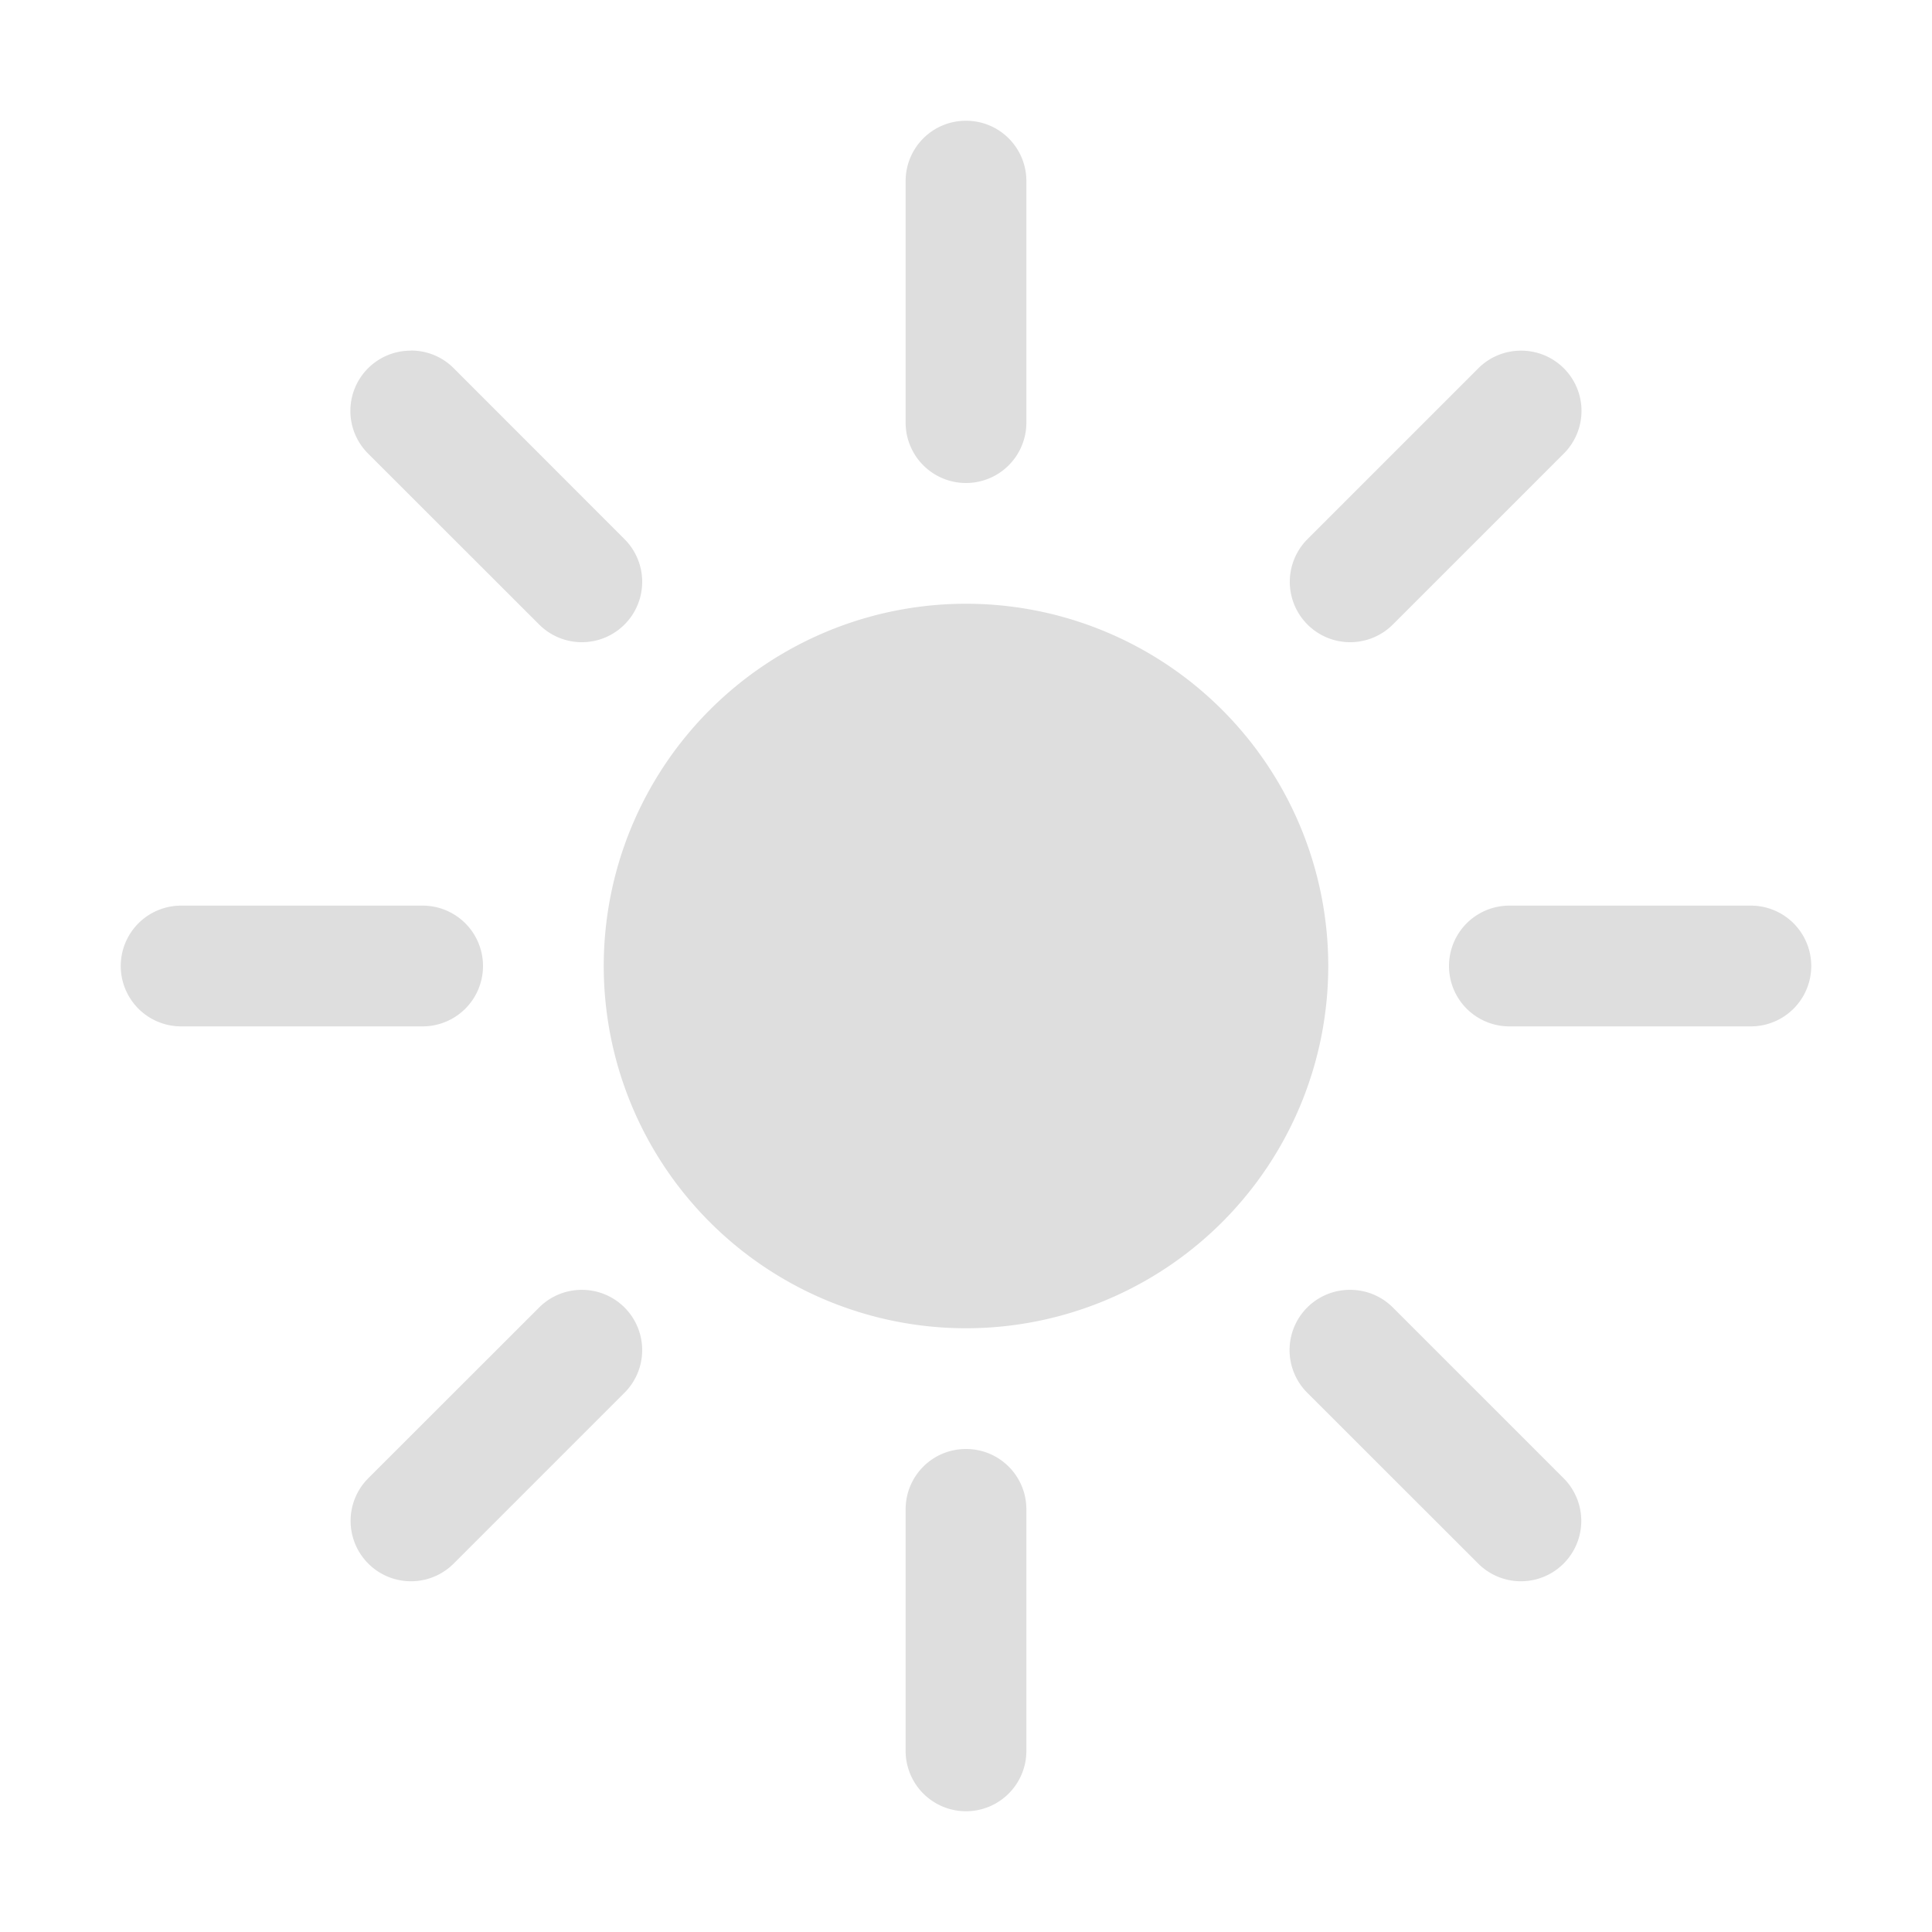 <svg width="16" height="16" xmlns="http://www.w3.org/2000/svg"><path d="M8 1c-.277 0-.5.223-.5.5v2a.499.499 0 101 0v-2c0-.277-.223-.5-.5-.5zM3.404 2.904a.499.499 0 00-.354.854l1.415 1.414a.499.499 0 10.707-.707L3.758 3.05a.498.498 0 00-.354-.147zm9.192 0a.498.498 0 00-.354.147l-1.414 1.414a.499.499 0 10.707.707l1.414-1.414a.499.499 0 00-.353-.854zM8 5a3 3 0 00-3 3 3 3 0 003 3 3 3 0 003-3 3 3 0 00-3-3zM1.5 7.5a.499.499 0 100 1h2a.499.499 0 100-1h-2zm11 0a.499.499 0 100 1h2a.499.499 0 100-1h-2zm-7.682 3.182a.498.498 0 00-.353.146L3.05 12.242a.499.499 0 10.707.707l1.414-1.414a.499.499 0 00-.354-.853zm6.364 0a.499.499 0 00-.354.854l1.414 1.413a.499.499 0 10.707-.707l-1.414-1.414a.498.498 0 00-.353-.146zM8 12c-.277 0-.5.223-.5.5v2a.499.499 0 101 0v-2c0-.277-.223-.5-.5-.5z" fill="#dedede" fill-rule="evenodd" paint-order="stroke fill markers"/></svg>